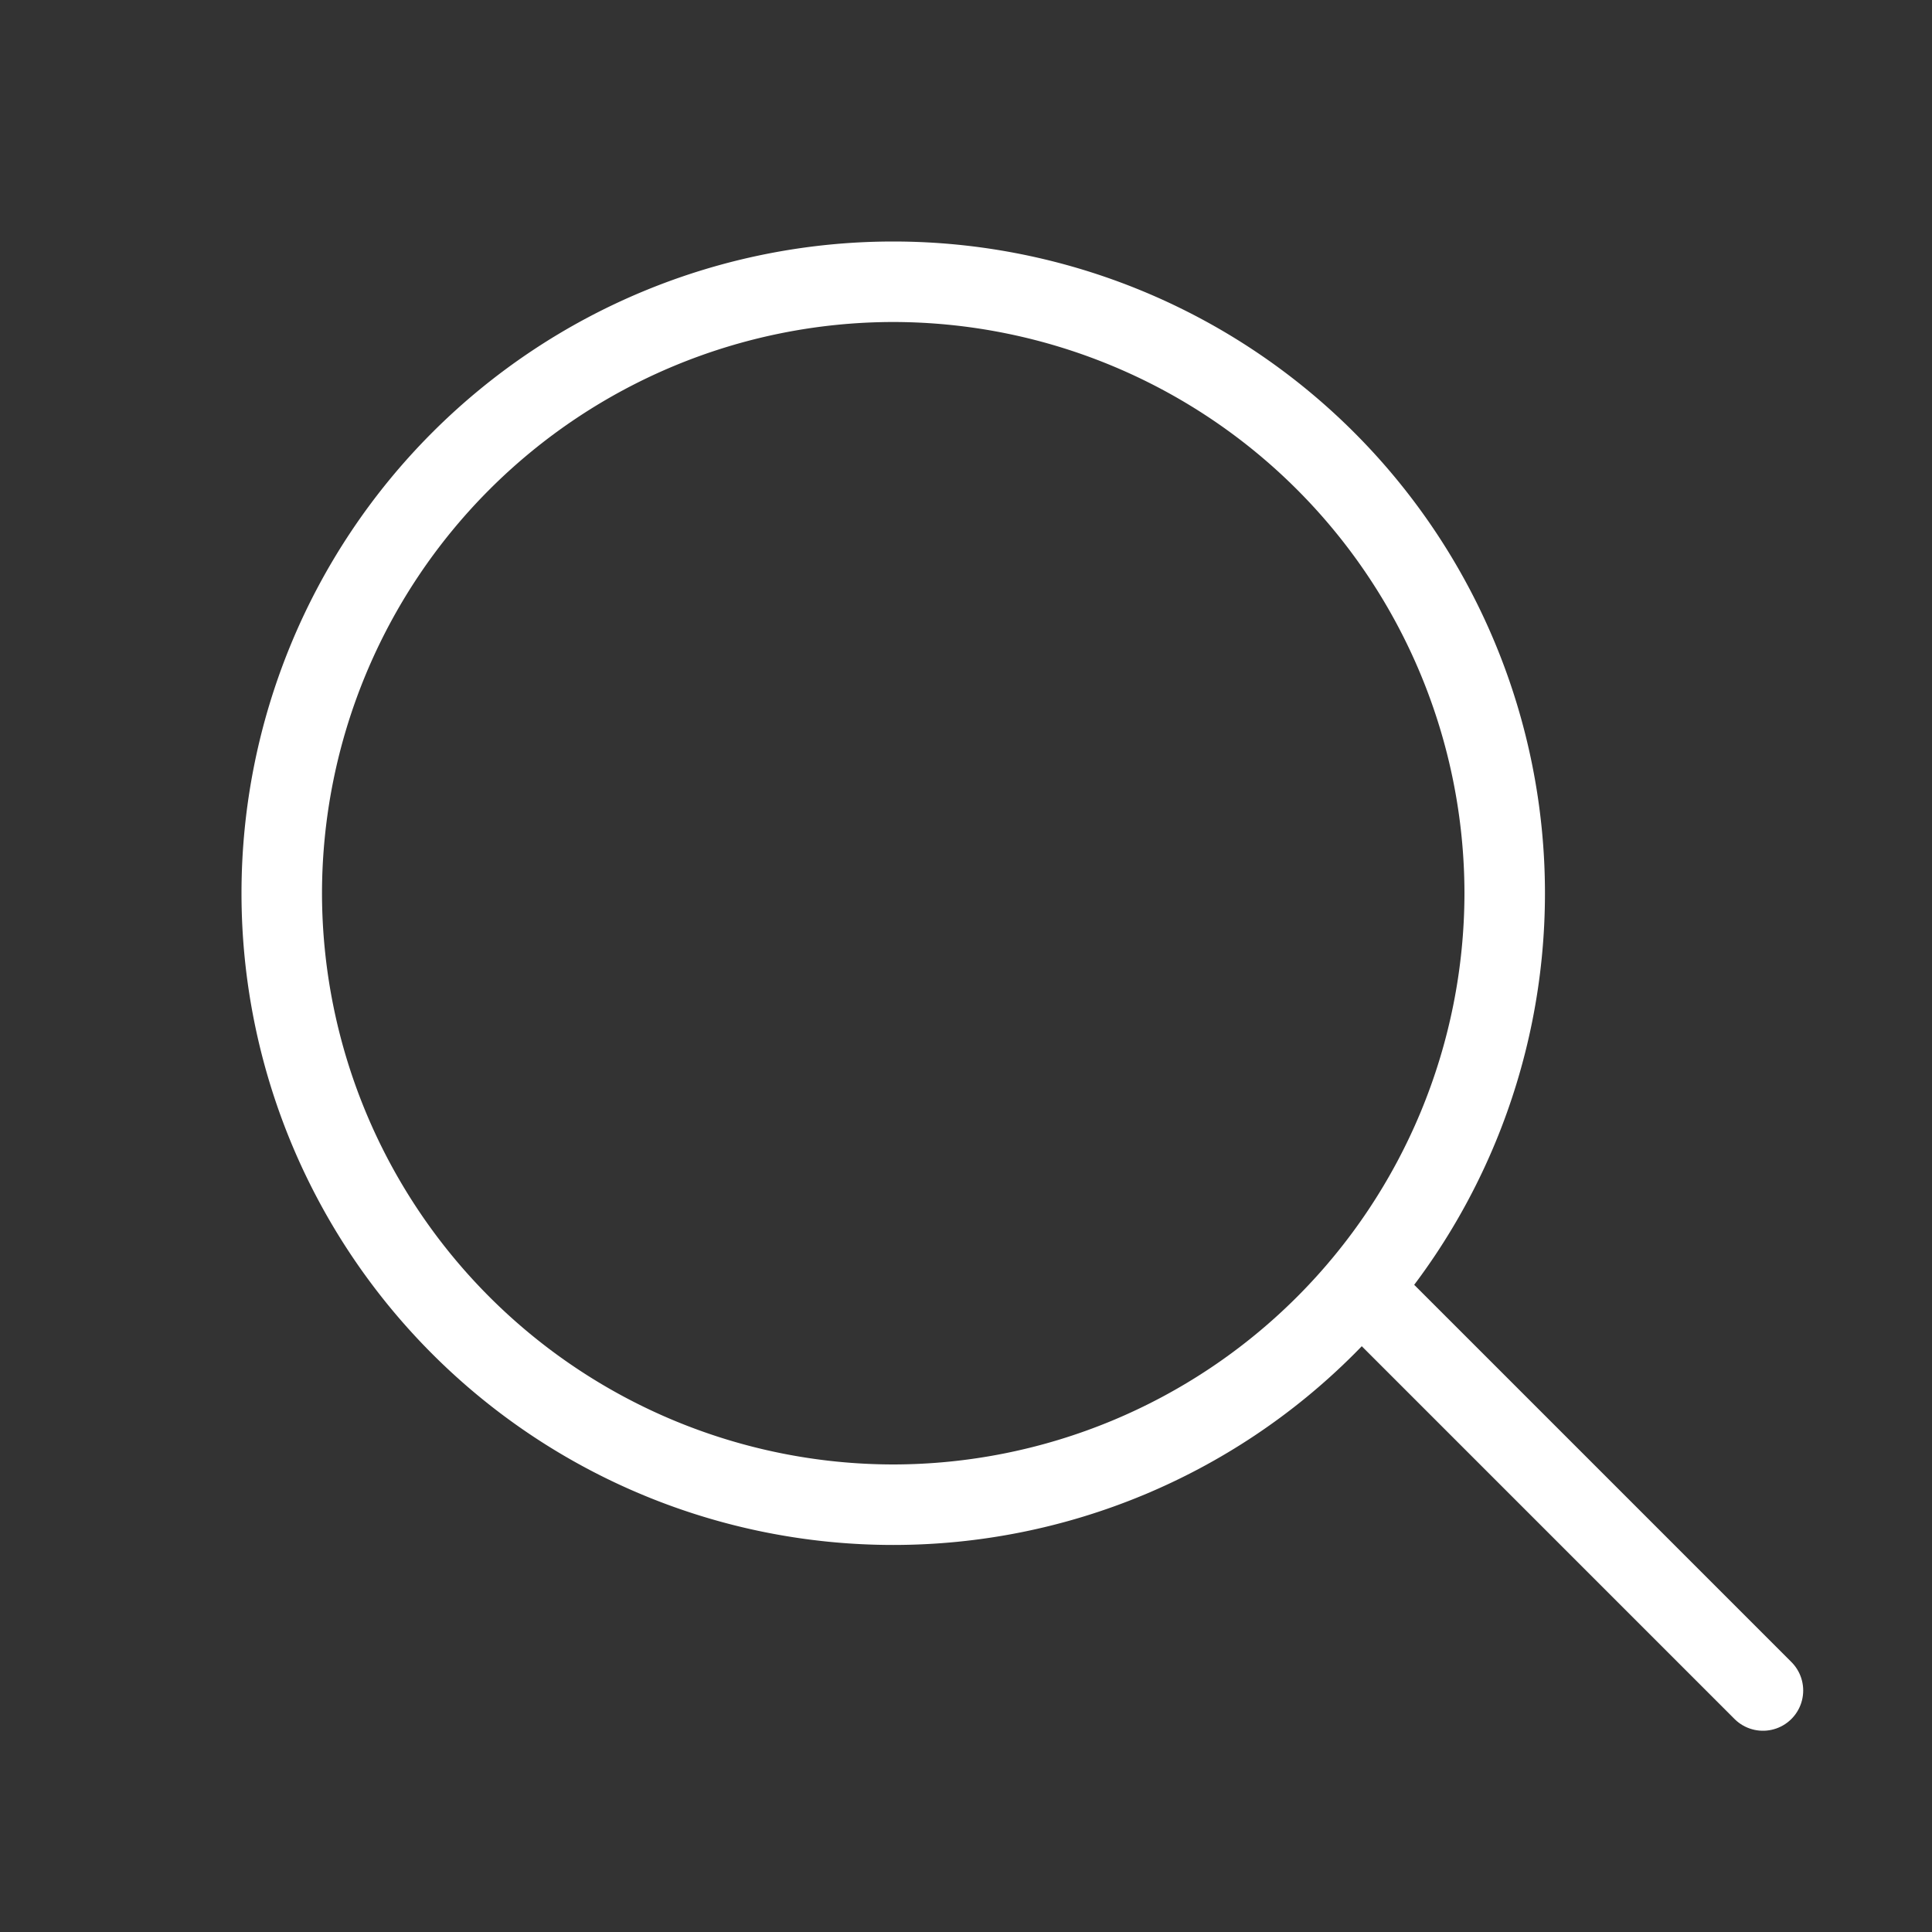 <svg xmlns="http://www.w3.org/2000/svg" width="24" height="24" viewBox="0 0 24 24">
    <rect x="0" y="0" width="24" height="24" fill="#333333" stroke="none"/>
    <g data-name="*ic_search">
        <path data-name="Rectangle 1715" style="fill:none" d="M0 0h24v24H0z"/>
        <g data-name="Group 1530">
            <g data-name="Path 113" style="fill:none">
                <path d="M8.1 0A8.1 8.1 0 1 1 0 8.1 8.1 8.1 0 0 1 8.1 0z" style="stroke:none" transform="translate(3 3)"/>
                <path d="M8.096 1A7.104 7.104 0 0 0 1 8.096a7.104 7.104 0 0 0 7.096 7.096 7.104 7.104 0 0 0 7.096-7.096A7.104 7.104 0 0 0 8.096 1m0-1a8.096 8.096 0 1 1 0 16.192A8.096 8.096 0 0 1 8.096 0z" style="fill:#fff;stroke:none" transform="translate(3 3)"/>
            </g>
            <path data-name="Path 114" d="m1 1 5 5" transform="translate(15.9 15)" style="stroke:#fff;stroke-linecap:round;fill:none"/>
        </g>
    </g>
</svg>
